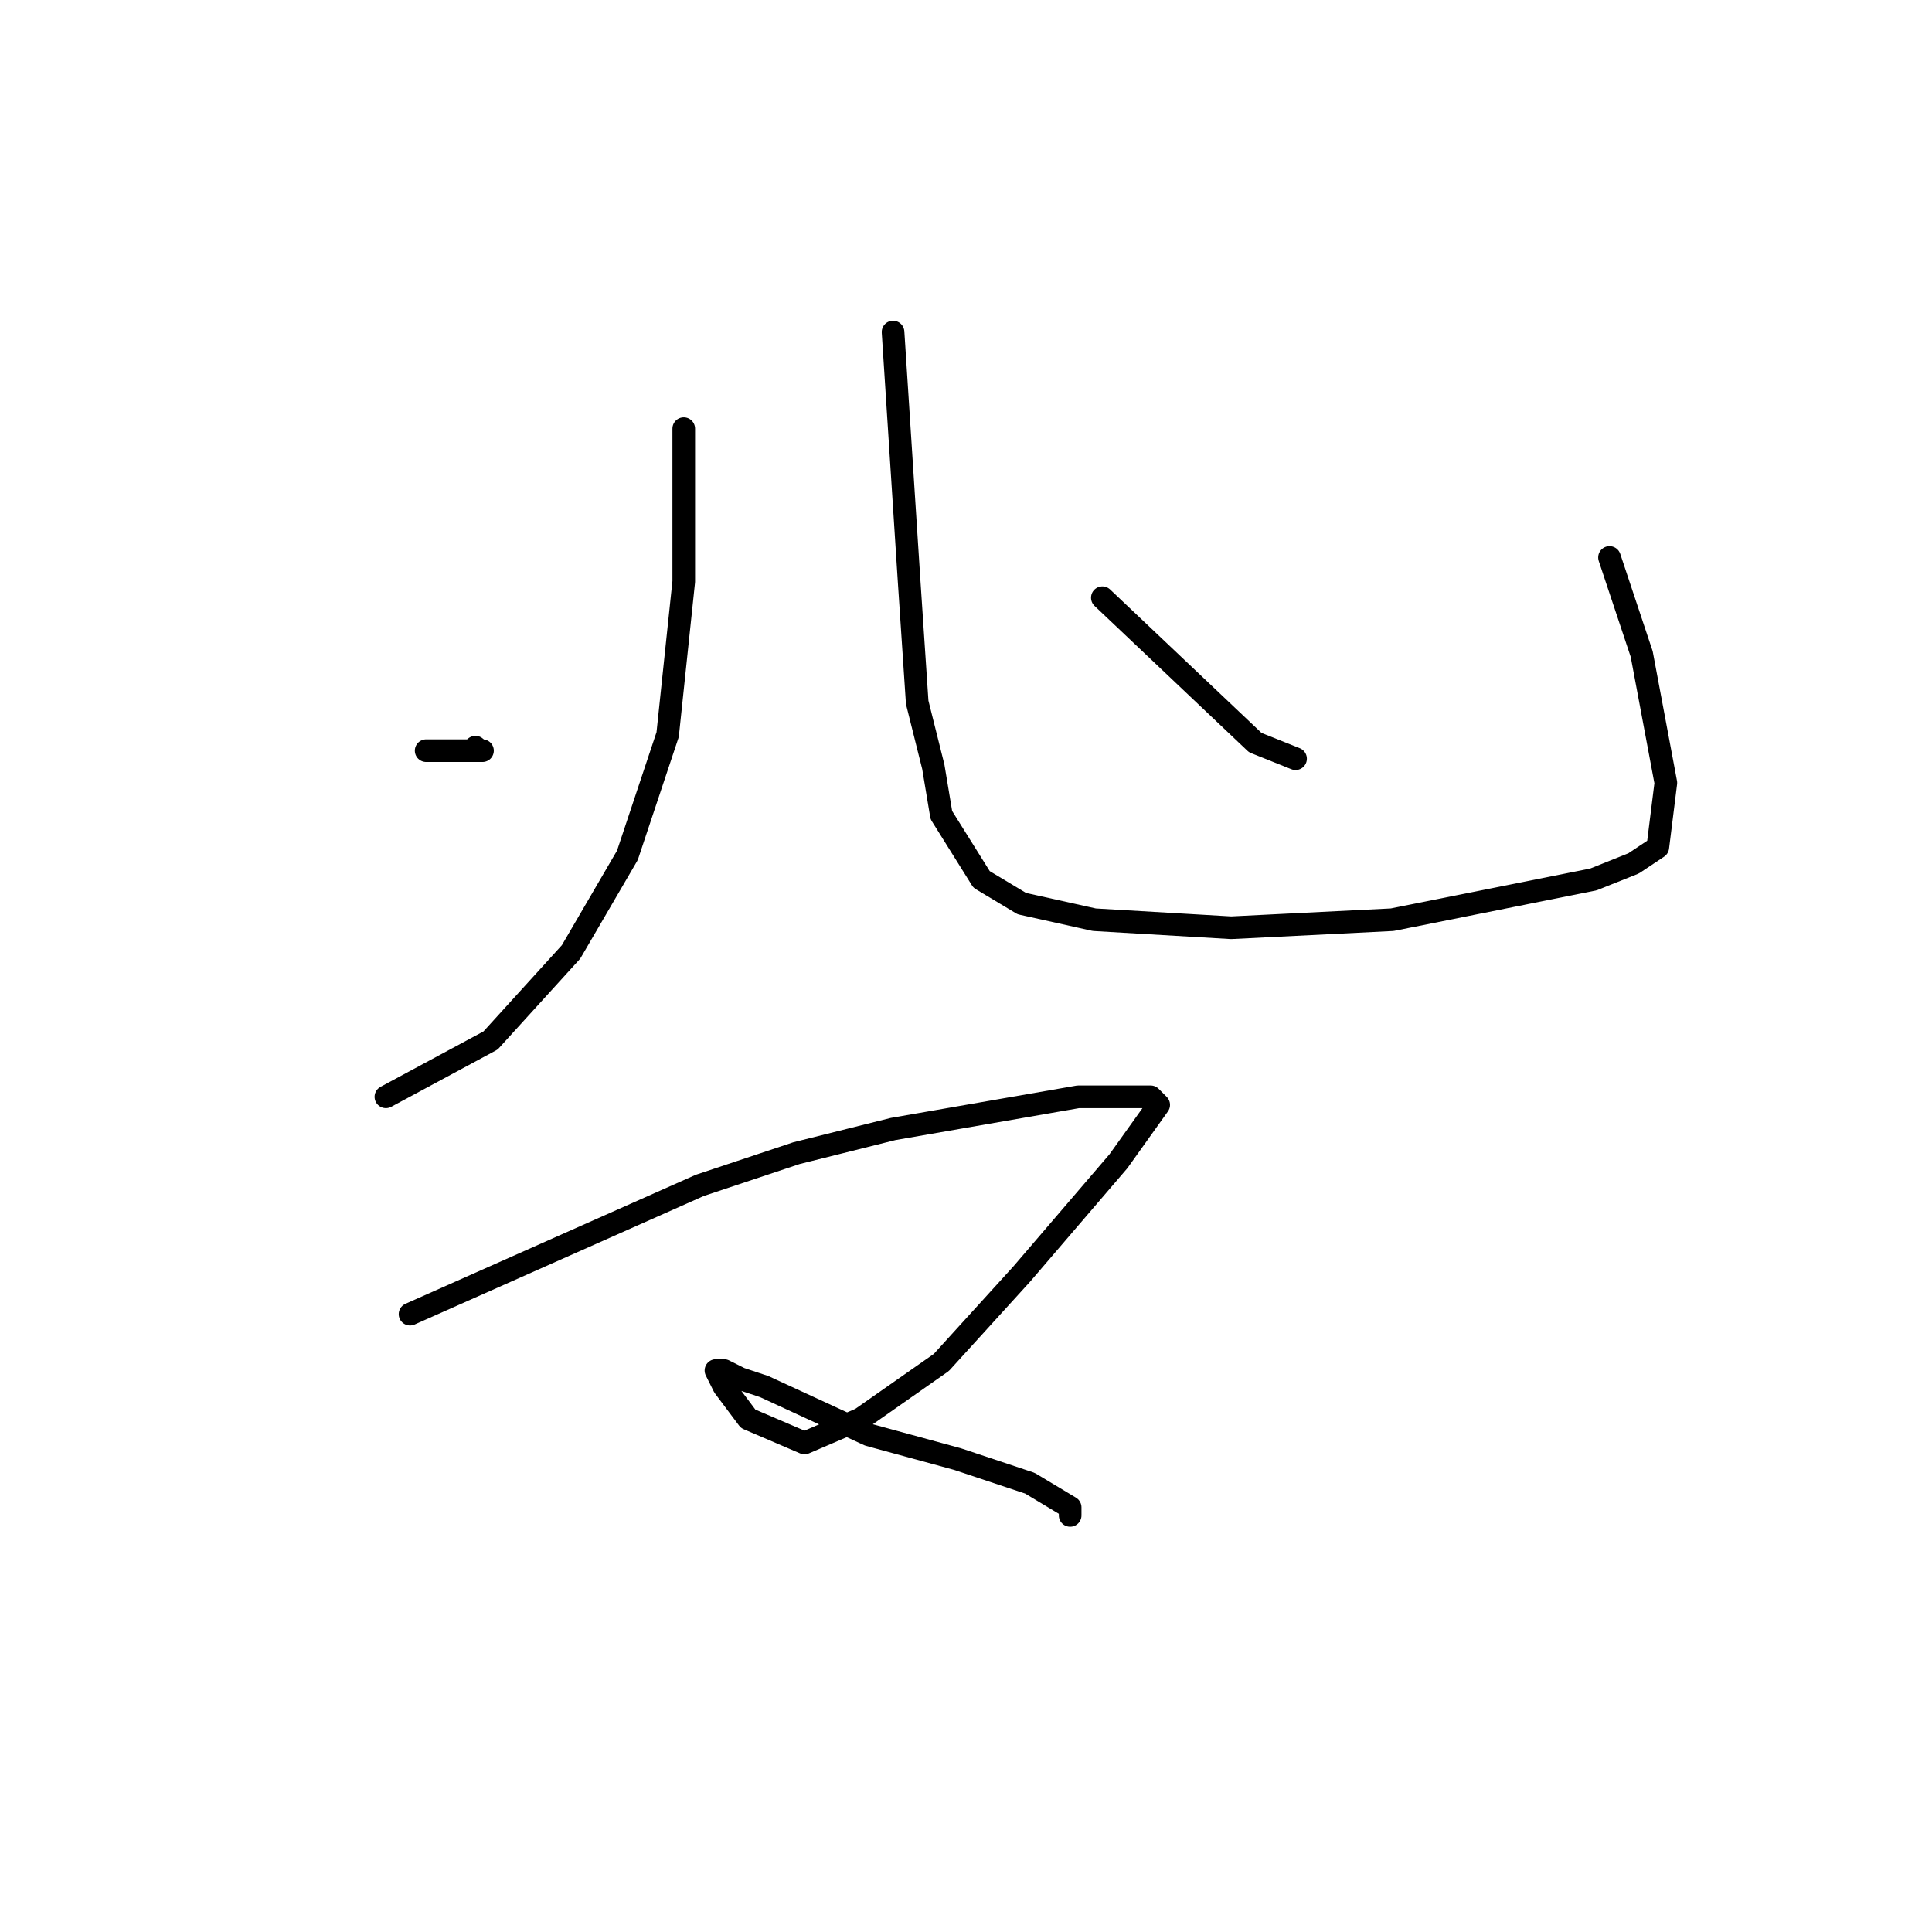 <?xml version="1.0" standalone="no"?>
    <svg width="256" height="256" xmlns="http://www.w3.org/2000/svg" version="1.1">
    <polyline stroke="black" stroke-width="3" stroke-linecap="round" fill="transparent" stroke-linejoin="round" points="90.6 56.8 90.6 77.067 88.467 97.333 83.133 113.333 75.667 126.133 65 137.867 51.133 145.333 51.133 145.333 " />
        <polyline stroke="black" stroke-width="3" stroke-linecap="round" fill="transparent" stroke-linejoin="round" points="56.467 99.467 63.933 99.467 " />
        <polyline stroke="black" stroke-width="3" stroke-linecap="round" fill="transparent" stroke-linejoin="round" points="63 99 63 99 " />
        <polyline stroke="black" stroke-width="3" stroke-linecap="round" fill="transparent" stroke-linejoin="round" points="118.333 44 120.467 77.067 121.533 93.067 123.667 101.6 124.733 108 130.067 116.533 135.4 119.733 145 121.867 163.133 122.933 184.467 121.867 200.467 118.667 211.133 116.533 216.467 114.4 219.667 112.267 220.733 103.733 217.533 86.667 213.267 73.867 213.267 73.867 " />
        <polyline stroke="black" stroke-width="3" stroke-linecap="round" fill="transparent" stroke-linejoin="round" points="146.067 79.2 166.333 98.4 171.667 100.533 171.667 100.533 " />
        <polyline stroke="black" stroke-width="3" stroke-linecap="round" fill="transparent" stroke-linejoin="round" points="54.333 174.133 92.733 157.067 105.533 152.8 118.333 149.6 142.867 145.333 149.267 145.333 152.467 145.333 153.533 146.4 148.2 153.867 135.4 168.8 124.733 180.533 114.067 188 106.6 191.2 99.133 188 95.933 183.733 94.867 181.6 95.933 181.6 98.067 182.667 101.267 183.733 115.133 190.133 126.867 193.333 136.467 196.533 141.8 199.733 141.8 200.8 141.8 200.8 " />
        </svg>